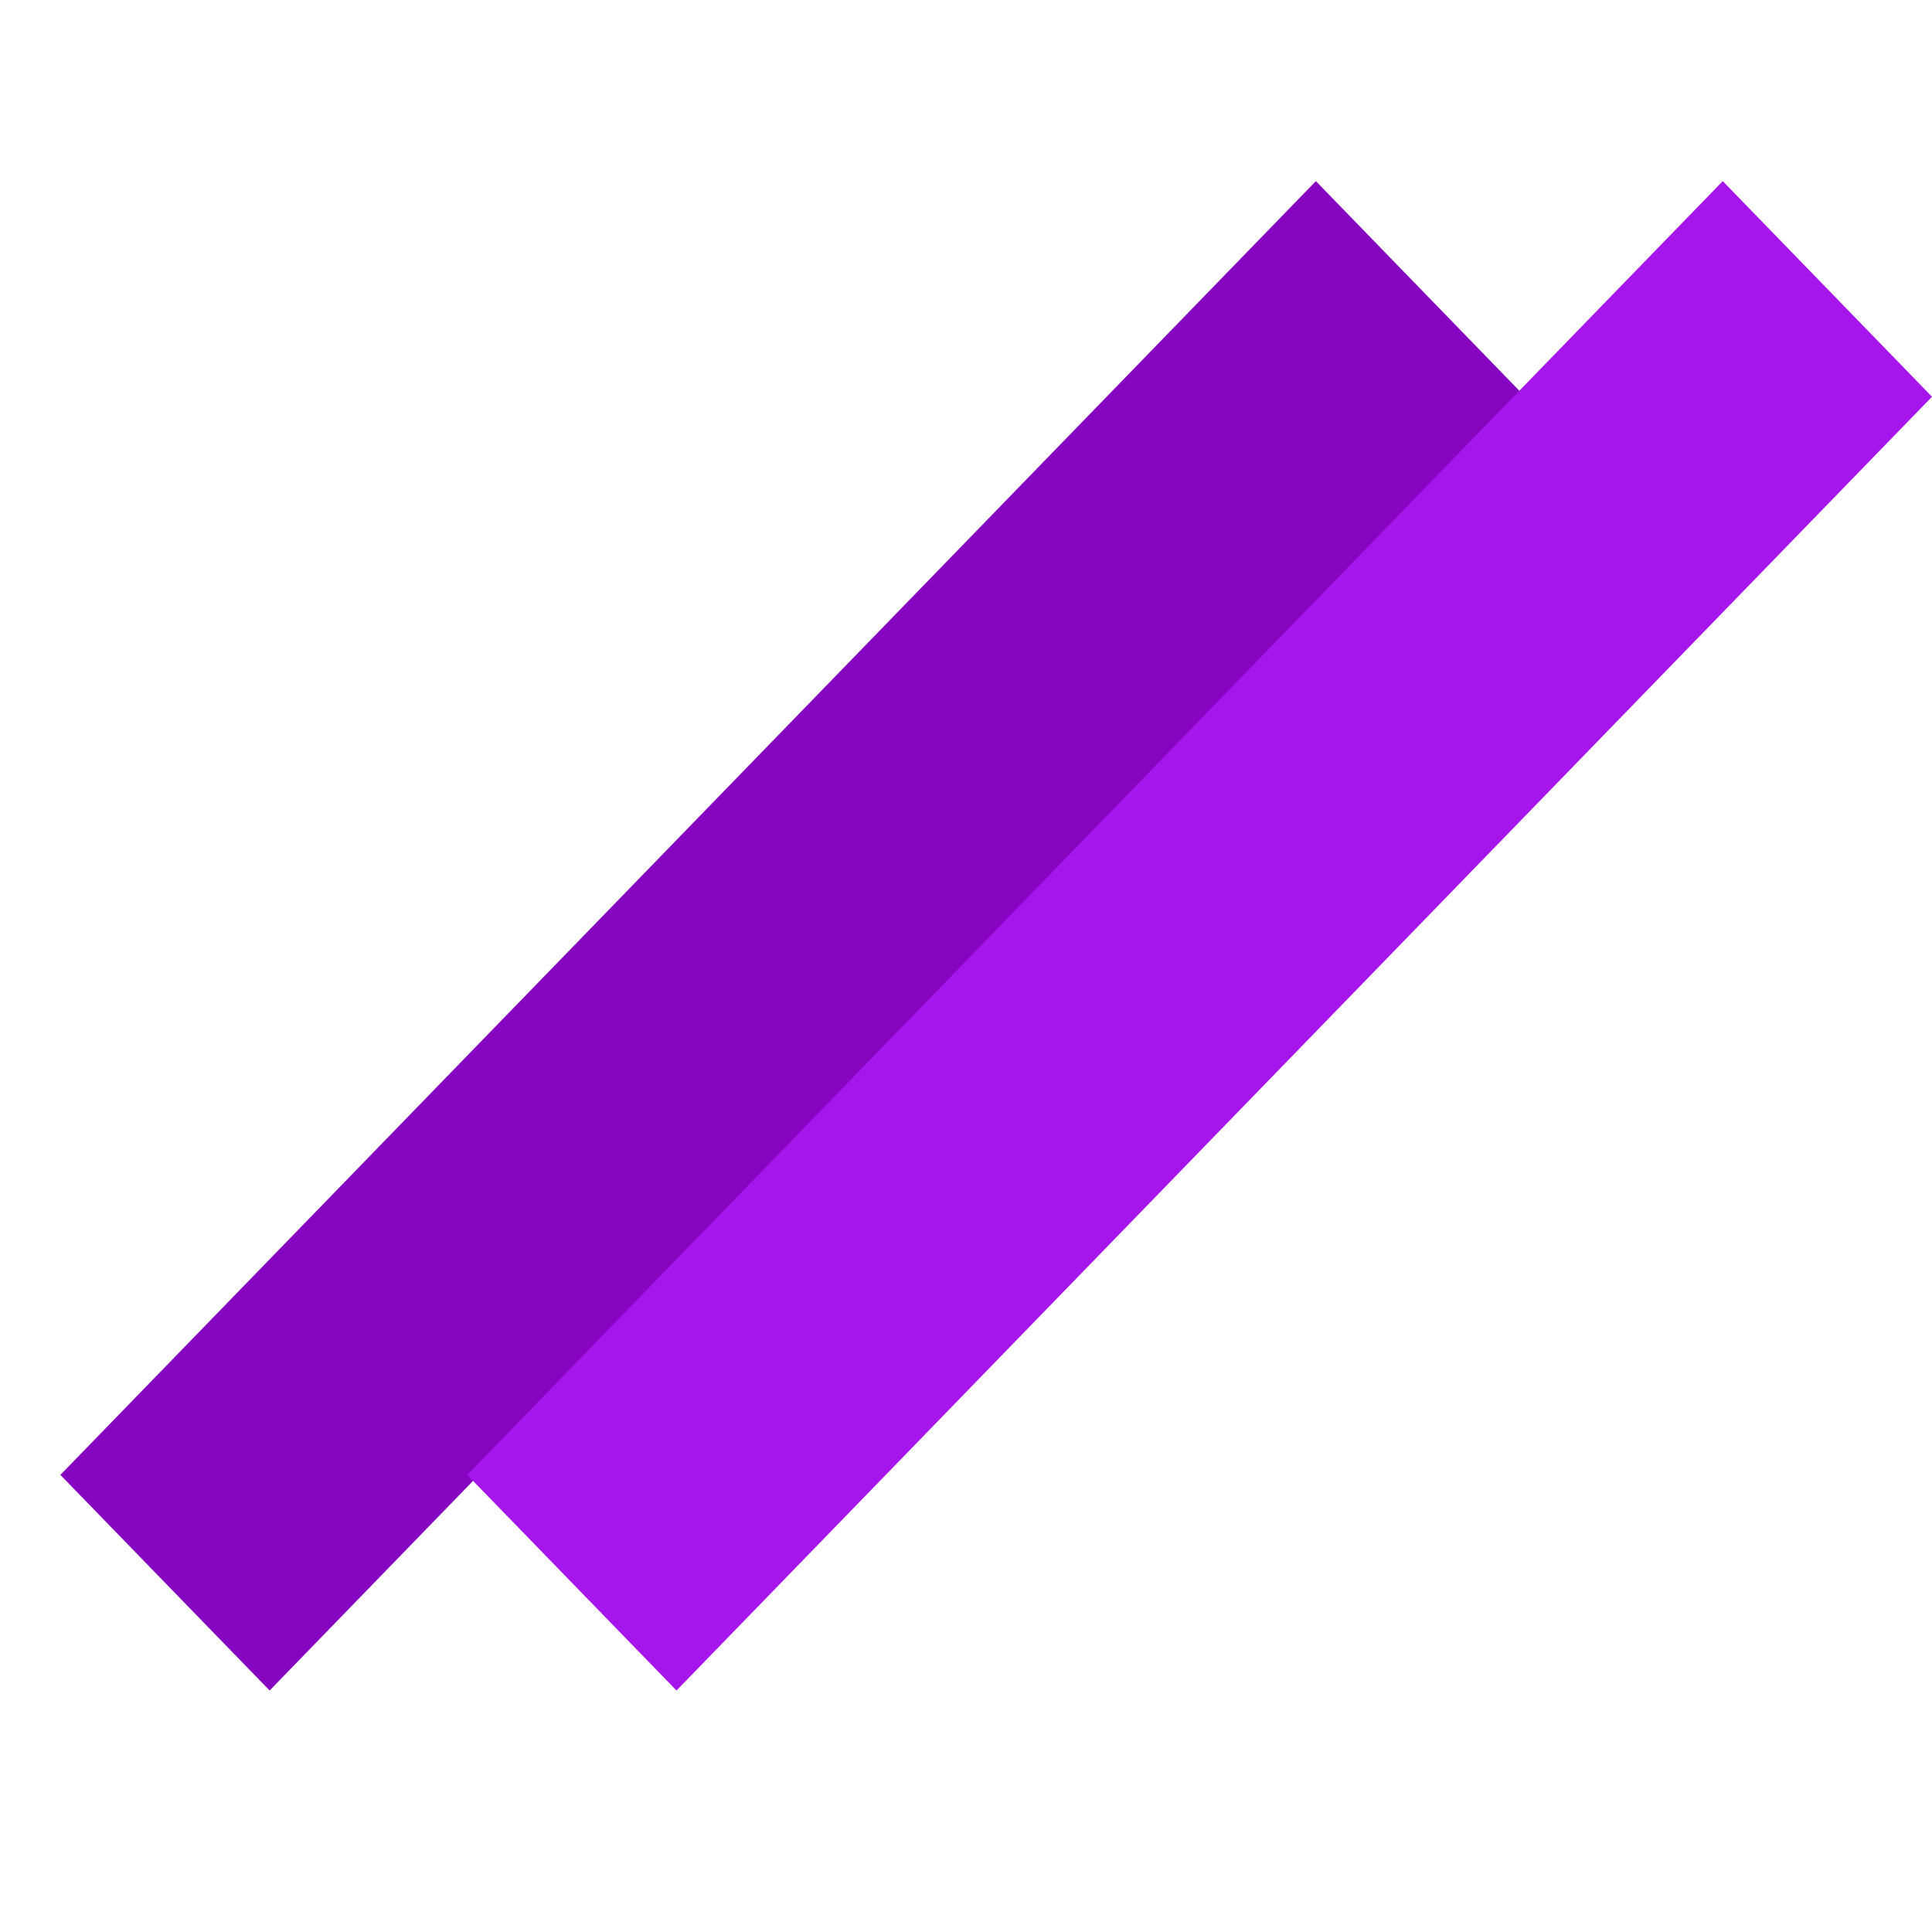 <svg width="32" height="32" viewBox="0 0 32 32" fill="none" xmlns="http://www.w3.org/2000/svg">
<path d="M1 24.429L21.795 3L25.261 6.571L4.466 28L1 24.429Z" fill="#8505C1"/>
<path d="M7.739 24.429L28.534 3L32 6.571L11.205 28L7.739 24.429Z" fill="#A715ED"/>
</svg>
